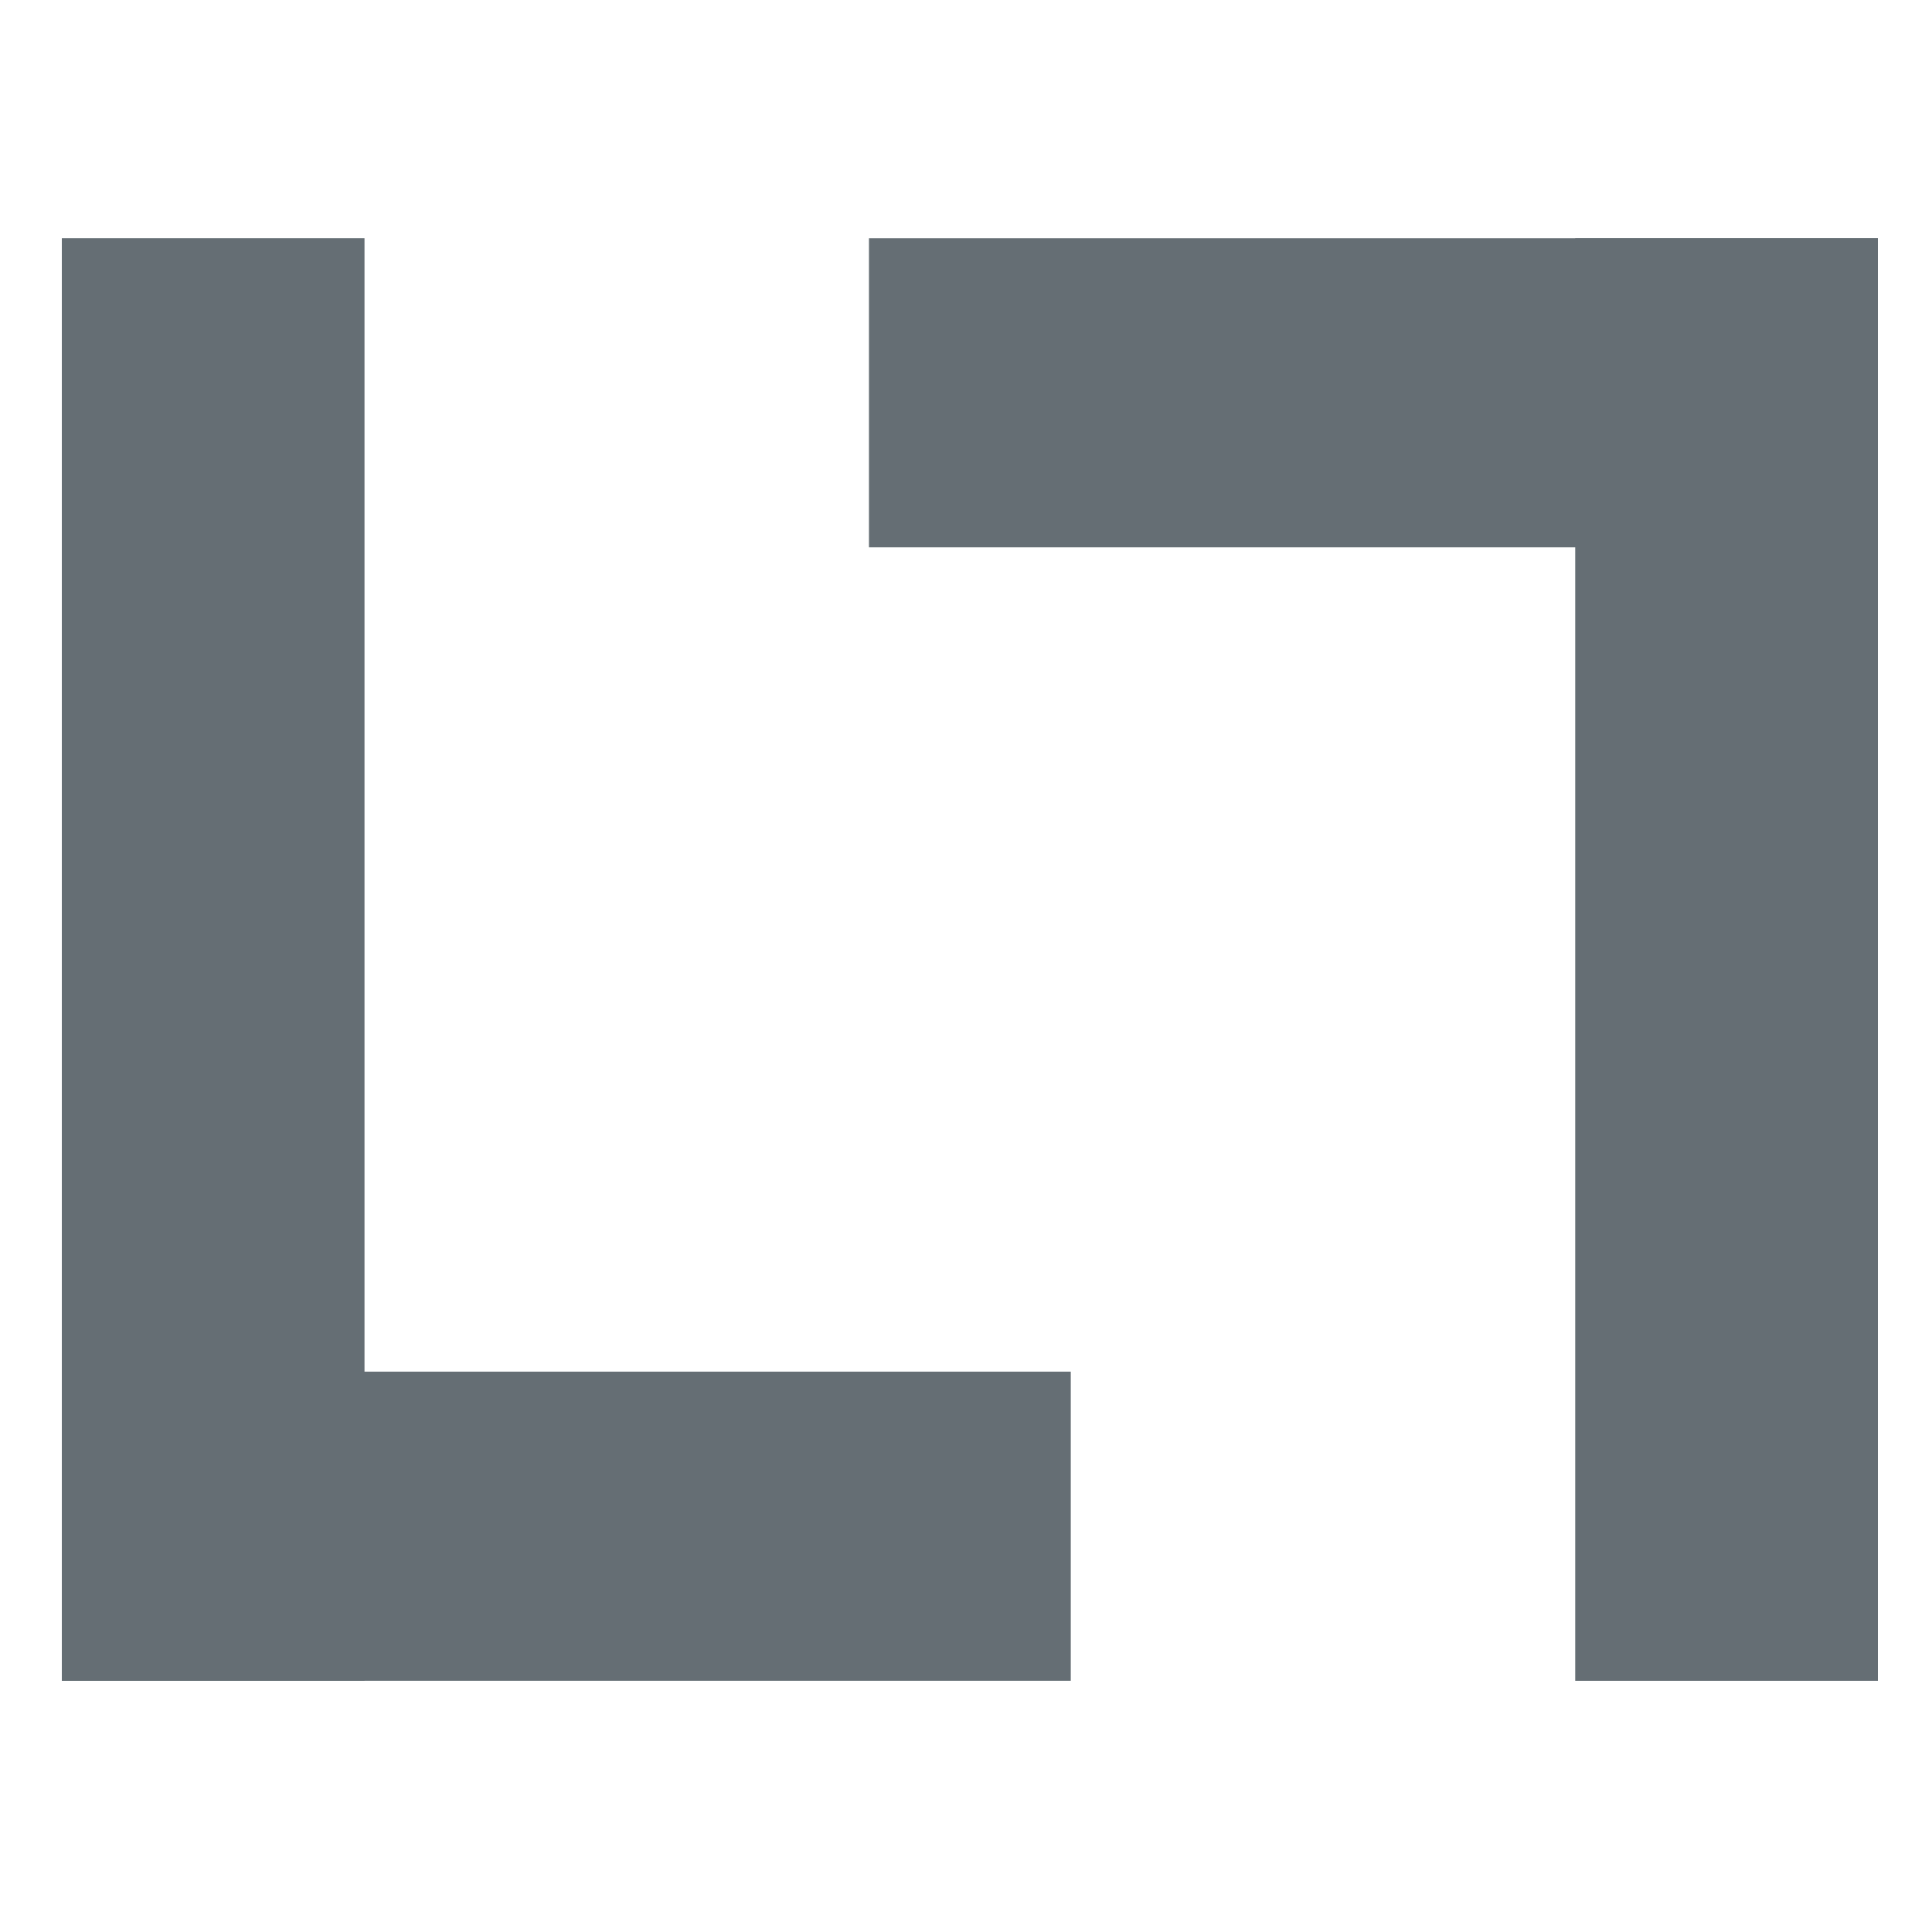 <svg xmlns="http://www.w3.org/2000/svg" width="16" height="16" version="1.1">
 <g style="clip-rule:evenodd;fill:#656e74;fill-rule:evenodd;image-rendering:optimizeQuality;shape-rendering:geometricPrecision;text-rendering:geometricPrecision" transform="matrix(0.094,0,0,0.096,-4,-4.04)">
  <rect width="26.667" height="124.444" x="48" y="62.63" style="fill:#656e74"/>
  <rect width="26.667" height="88.889" x="160.41" y="-136.89" transform="rotate(90)" style="fill:#656e74"/>
  <rect width="26.667" height="124.444" x="-208" y="-187.08" transform="scale(-1)" style="fill:#656e74"/>
  <rect width="26.667" height="88.889" x="-89.3" y="119.11" transform="rotate(-90)" style="fill:#656e74"/>
 </g>
</svg>
